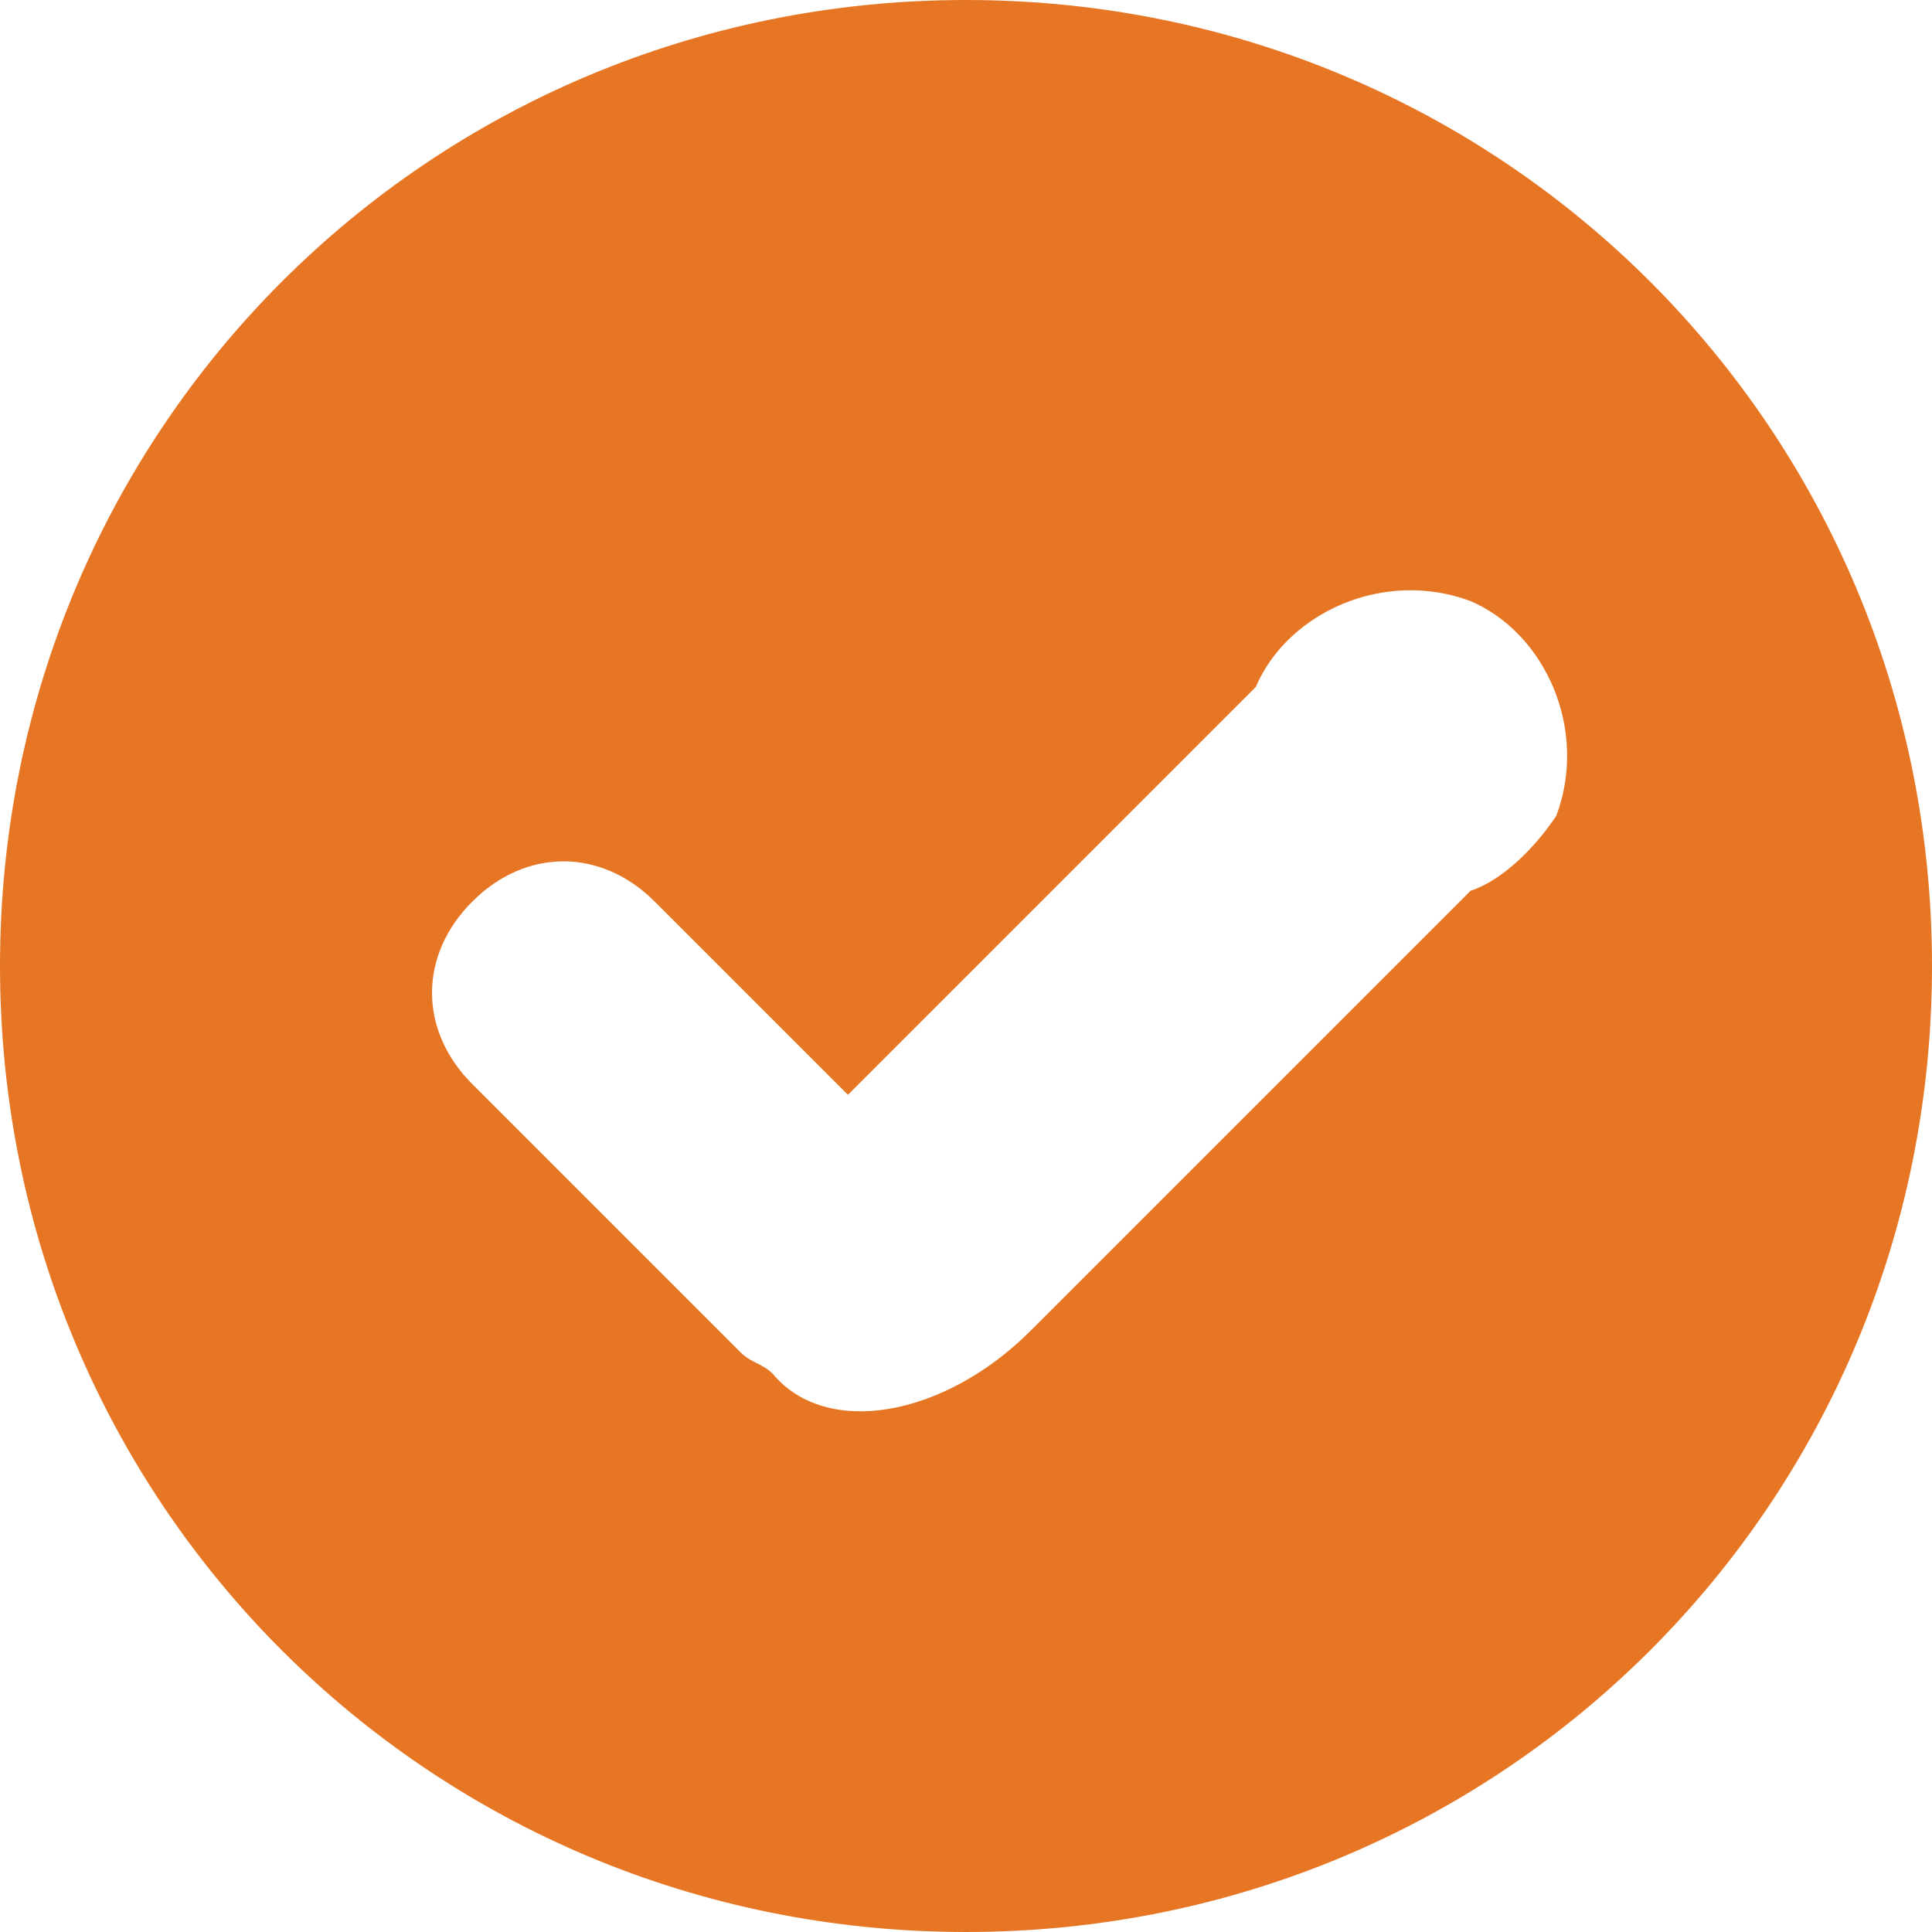 <?xml version="1.0" encoding="utf-8"?>
<!-- Generator: Adobe Illustrator 21.0.0, SVG Export Plug-In . SVG Version: 6.00 Build 0)  -->
<svg version="1.1" id="Layer_1" xmlns="http://www.w3.org/2000/svg" xmlns:xlink="http://www.w3.org/1999/xlink" x="0px" y="0px"
	 viewBox="0 0 18 18" enable-background="new 0 0 18 18" xml:space="preserve">
<path fill="#E67624" d="M9,0C4,0,0,4,0,9s4,9,9,9s9-4,9-9S14,0,9,0L9,0z M13.7,8.3l-4.1,4.1c-0.8,0.8-1.9,1-2.4,0.4c0,0,0,0,0,0
	c-0.1-0.1-0.2-0.1-0.3-0.2l-2.5-2.5c-0.5-0.5-0.5-1.2,0-1.7c0.5-0.5,1.2-0.5,1.7,0l1.8,1.8l3.8-3.8c0.3-0.7,1.2-1.1,2-0.8
	c0.7,0.3,1.1,1.2,0.8,2C14.3,7.9,14,8.2,13.7,8.3z"/>
</svg>
